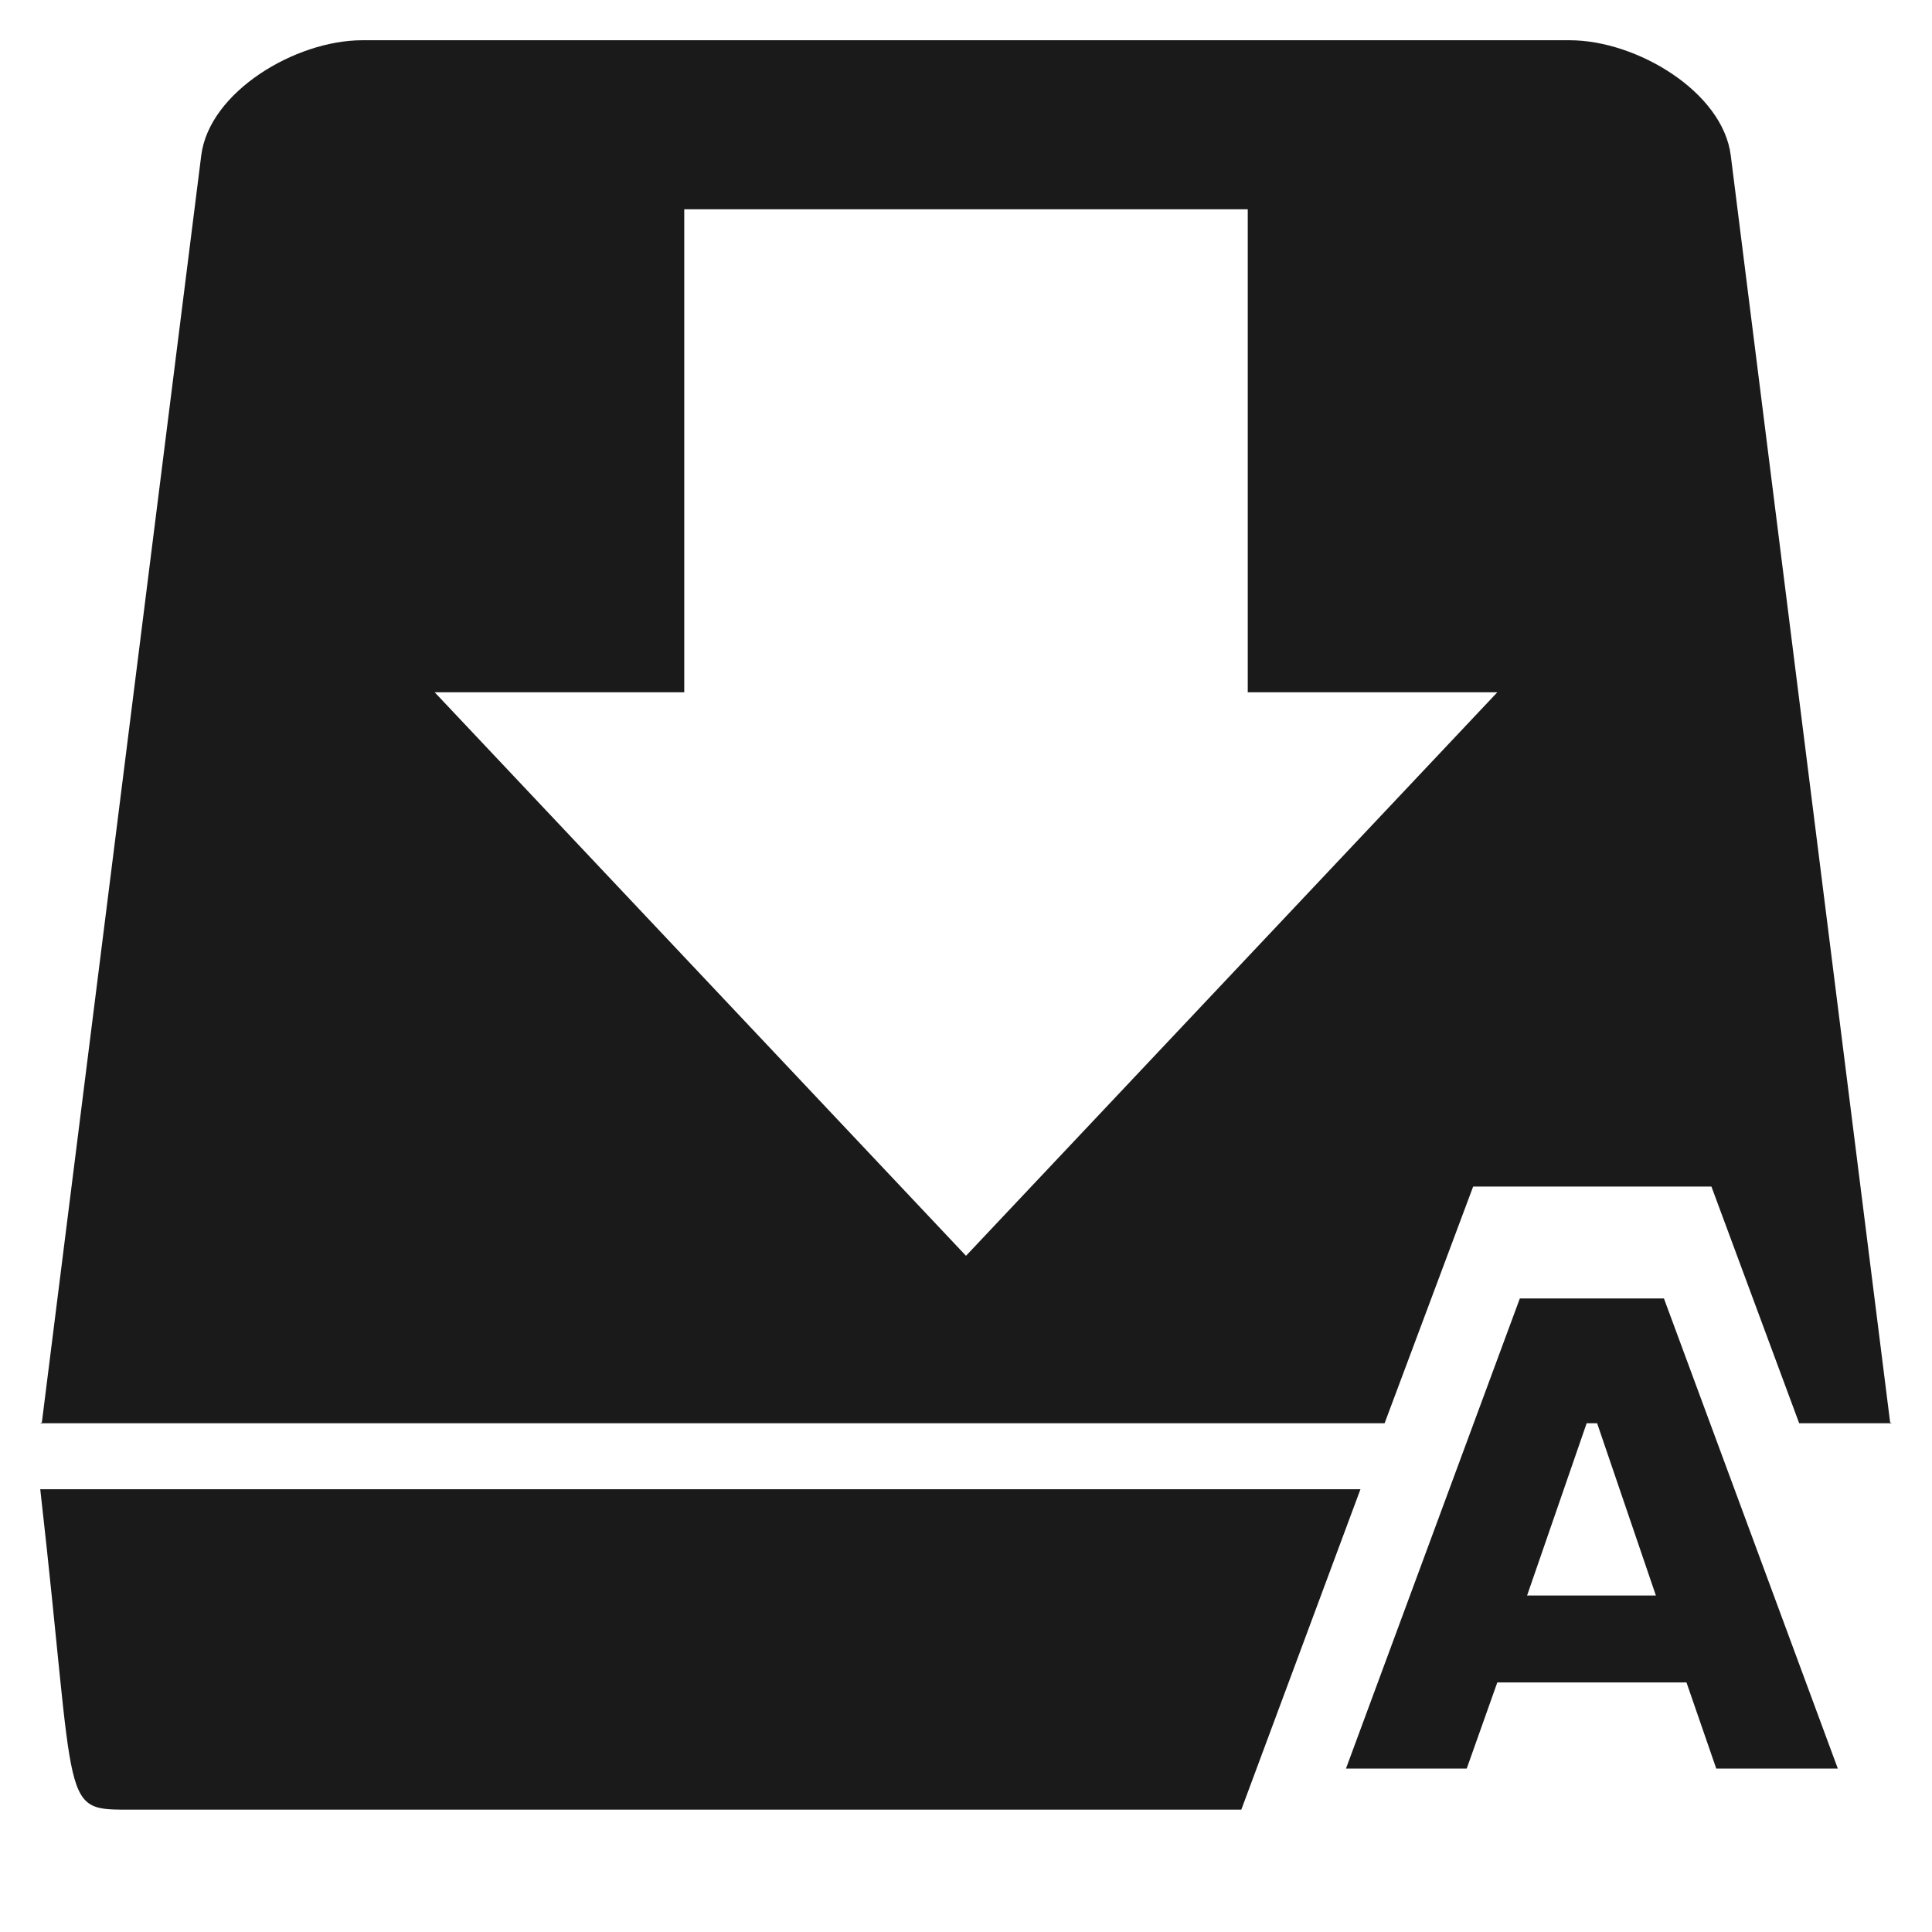 <?xml version="1.0" encoding="UTF-8" standalone="no"?>
<svg
   xmlns:dc="http://purl.org/dc/elements/1.1/"
   xmlns:cc="http://creativecommons.org/ns#"
   xmlns:rdf="http://www.w3.org/1999/02/22-rdf-syntax-ns#"
   xmlns:svg="http://www.w3.org/2000/svg"
   xmlns="http://www.w3.org/2000/svg"
   xmlns:sodipodi="http://sodipodi.sourceforge.net/DTD/sodipodi-0.dtd"
   xmlns:inkscape="http://www.inkscape.org/namespaces/inkscape"
   version="1"
   viewBox="0 0 24 24"
   id="svg4"
   sodipodi:docname="document-save-all.svg"
   inkscape:version="0.92.4 (5da689c313, 2019-01-14)">
  <defs
     id="defs8" />
  <sodipodi:namedview
     pagecolor="#ffffff"
     bordercolor="#666666"
     borderopacity="1"
     objecttolerance="10"
     gridtolerance="10"
     guidetolerance="10"
     inkscape:pageopacity="0"
     inkscape:pageshadow="2"
     inkscape:window-width="1078"
     inkscape:window-height="480"
     id="namedview6"
     showgrid="false"
     inkscape:zoom="9.8333333"
     inkscape:cx="-0.81355932"
     inkscape:cy="12"
     inkscape:window-x="0"
     inkscape:window-y="28"
     inkscape:window-maximized="0"
     inkscape:current-layer="svg4" />
  <path
     d="m 4.5,0.5 c -0.83,0 -1.9,0.64 -2,1.43 L 0.52,17.67 0.5,17.68 h 16.7 l 1.1,-2.94 h 2.96 l 1.09,2.94 H 23.5 L 23.48,17.67 21.5,1.93 C 21.4,1.14 20.33,0.5 19.5,0.5 Z m 4,2.1 h 7 v 6 h 3.1 l -6.6,7 -6.6,-7 h 3.1 z m 10.38,13.53 -2.16,5.84 h 1.5 L 18.6,20.9 h 2.35 l 0.37,1.07 h 1.51 l -2.16,-5.84 h -1.8 z m 0.83,1.55 h 0.13 l 0.73,2.14 h -1.6 z M 0.5,18.5 c 0.46,4.05 0.23,3.98 1.15,3.98 H 15.42 L 16.9,18.5 Z"
     id="path2"
     inkscape:connector-curvature="0"
     style="fill:#1a1a1a" />
</svg>
